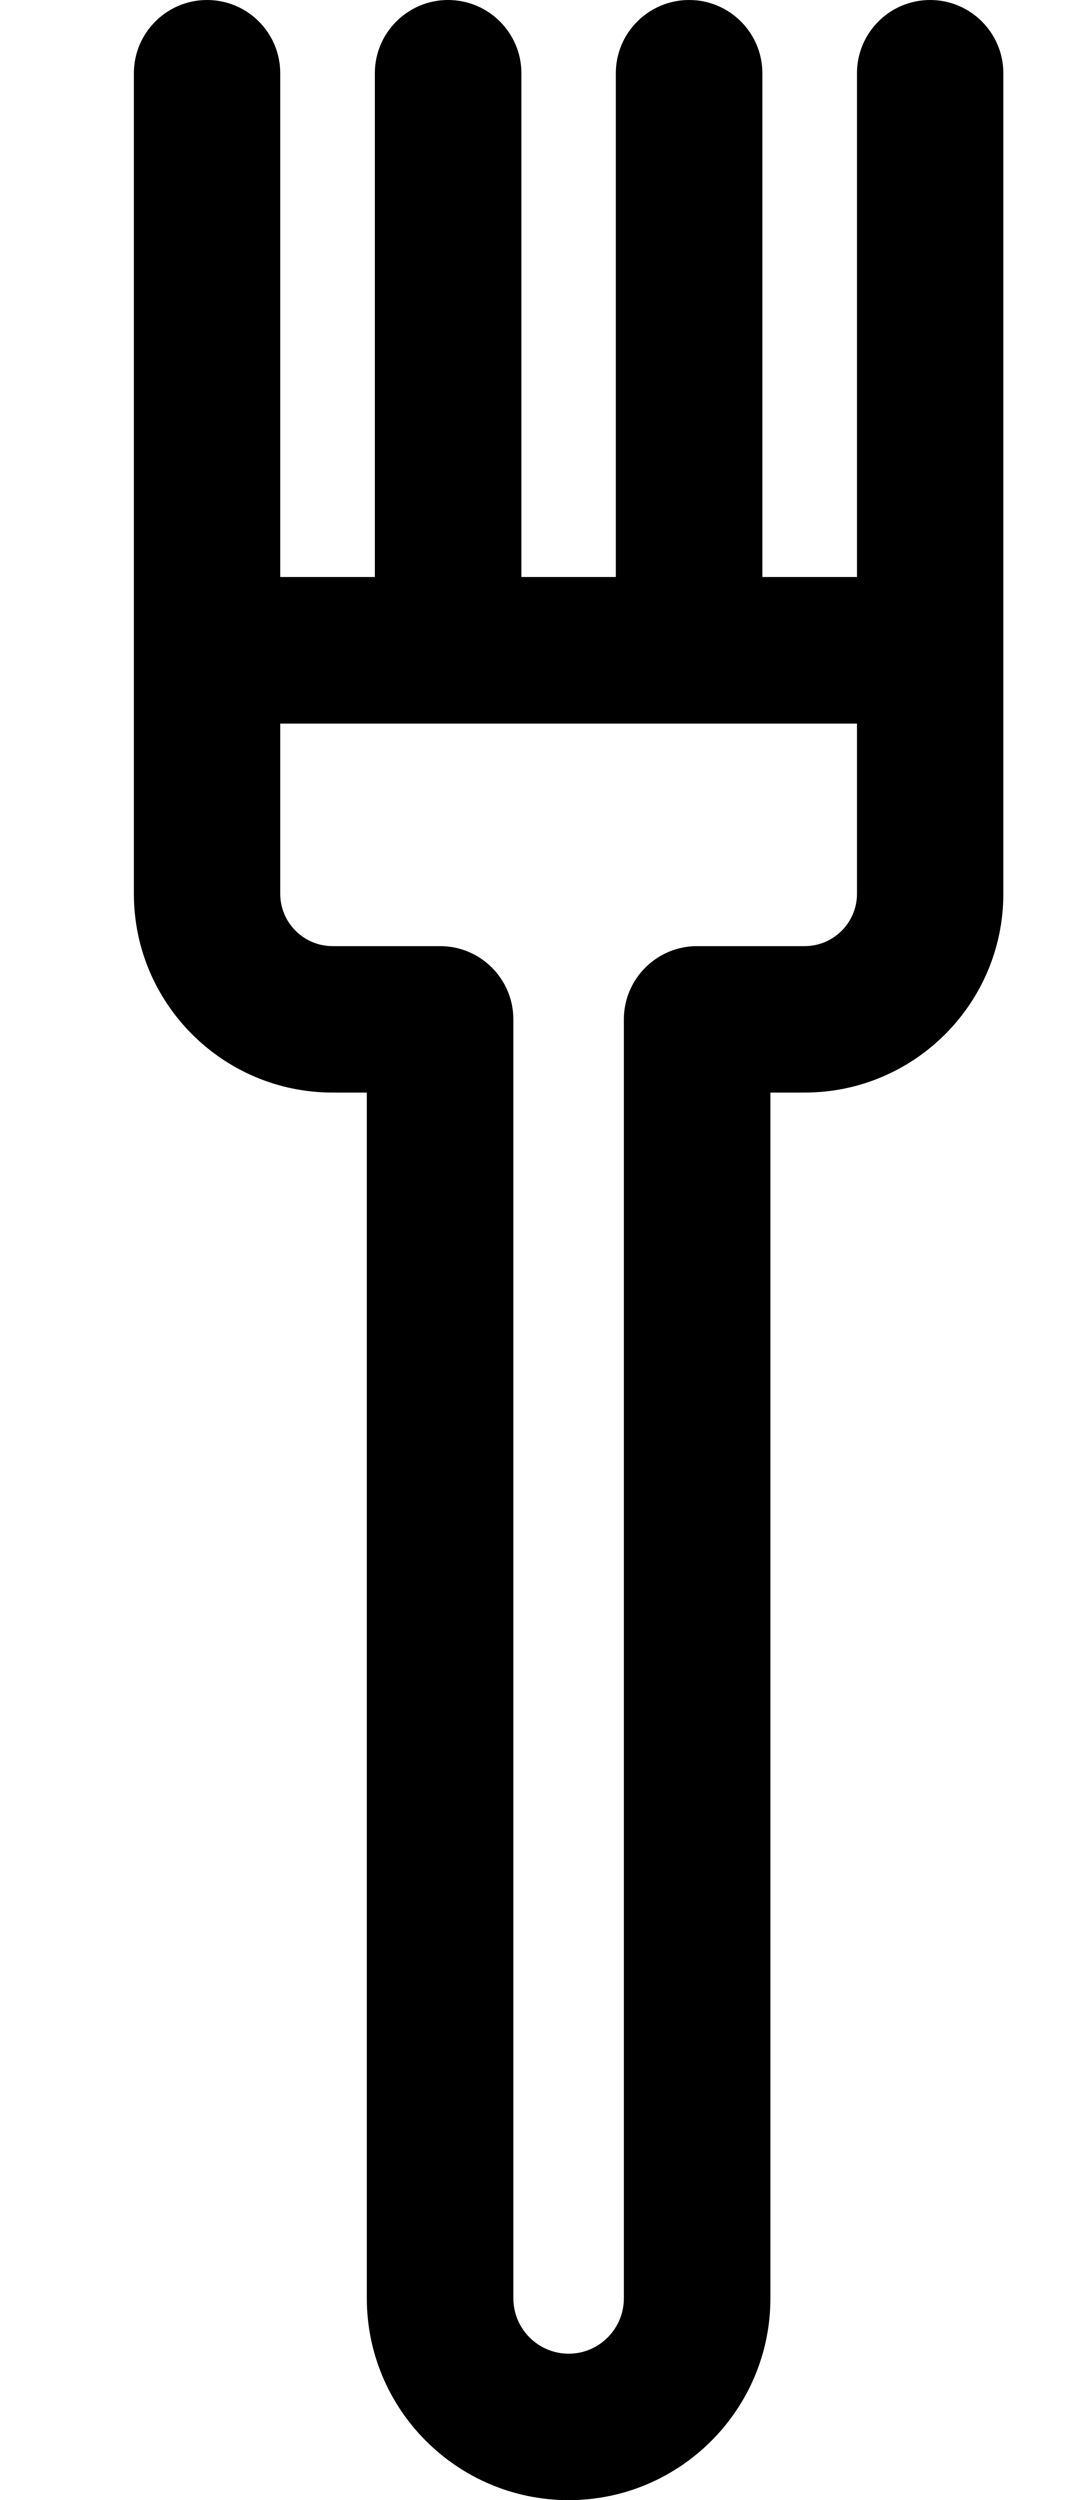<svg width="6" height="14" viewBox="0 0 6 14" fill="none" xmlns="http://www.w3.org/2000/svg">
<path d="M5.211 0C4.984 0 4.801 0.184 4.801 0.41V3.231H4.271V0.41C4.271 0.184 4.087 0 3.861 0C3.634 0 3.45 0.184 3.45 0.41V3.231H2.921V0.41C2.921 0.184 2.737 0 2.51 0C2.284 0 2.1 0.184 2.1 0.41V3.231H1.57V0.41C1.57 0.184 1.387 0 1.16 0C0.934 0 0.75 0.184 0.75 0.41V5.005C0.75 5.619 1.249 6.118 1.863 6.118H2.055V12.87C2.055 13.493 2.562 14 3.186 14C3.809 14 4.316 13.493 4.316 12.87V6.118H4.508C5.122 6.118 5.621 5.619 5.621 5.005V0.41C5.621 0.184 5.437 0 5.211 0ZM4.508 5.298H3.905C3.679 5.298 3.495 5.482 3.495 5.708V12.87C3.495 13.041 3.356 13.18 3.186 13.18C3.015 13.18 2.876 13.041 2.876 12.87V5.708C2.876 5.482 2.692 5.298 2.466 5.298H1.863C1.702 5.298 1.57 5.167 1.57 5.005V4.052H4.801V5.005C4.801 5.167 4.669 5.298 4.508 5.298Z" fill="black"/>
</svg>
